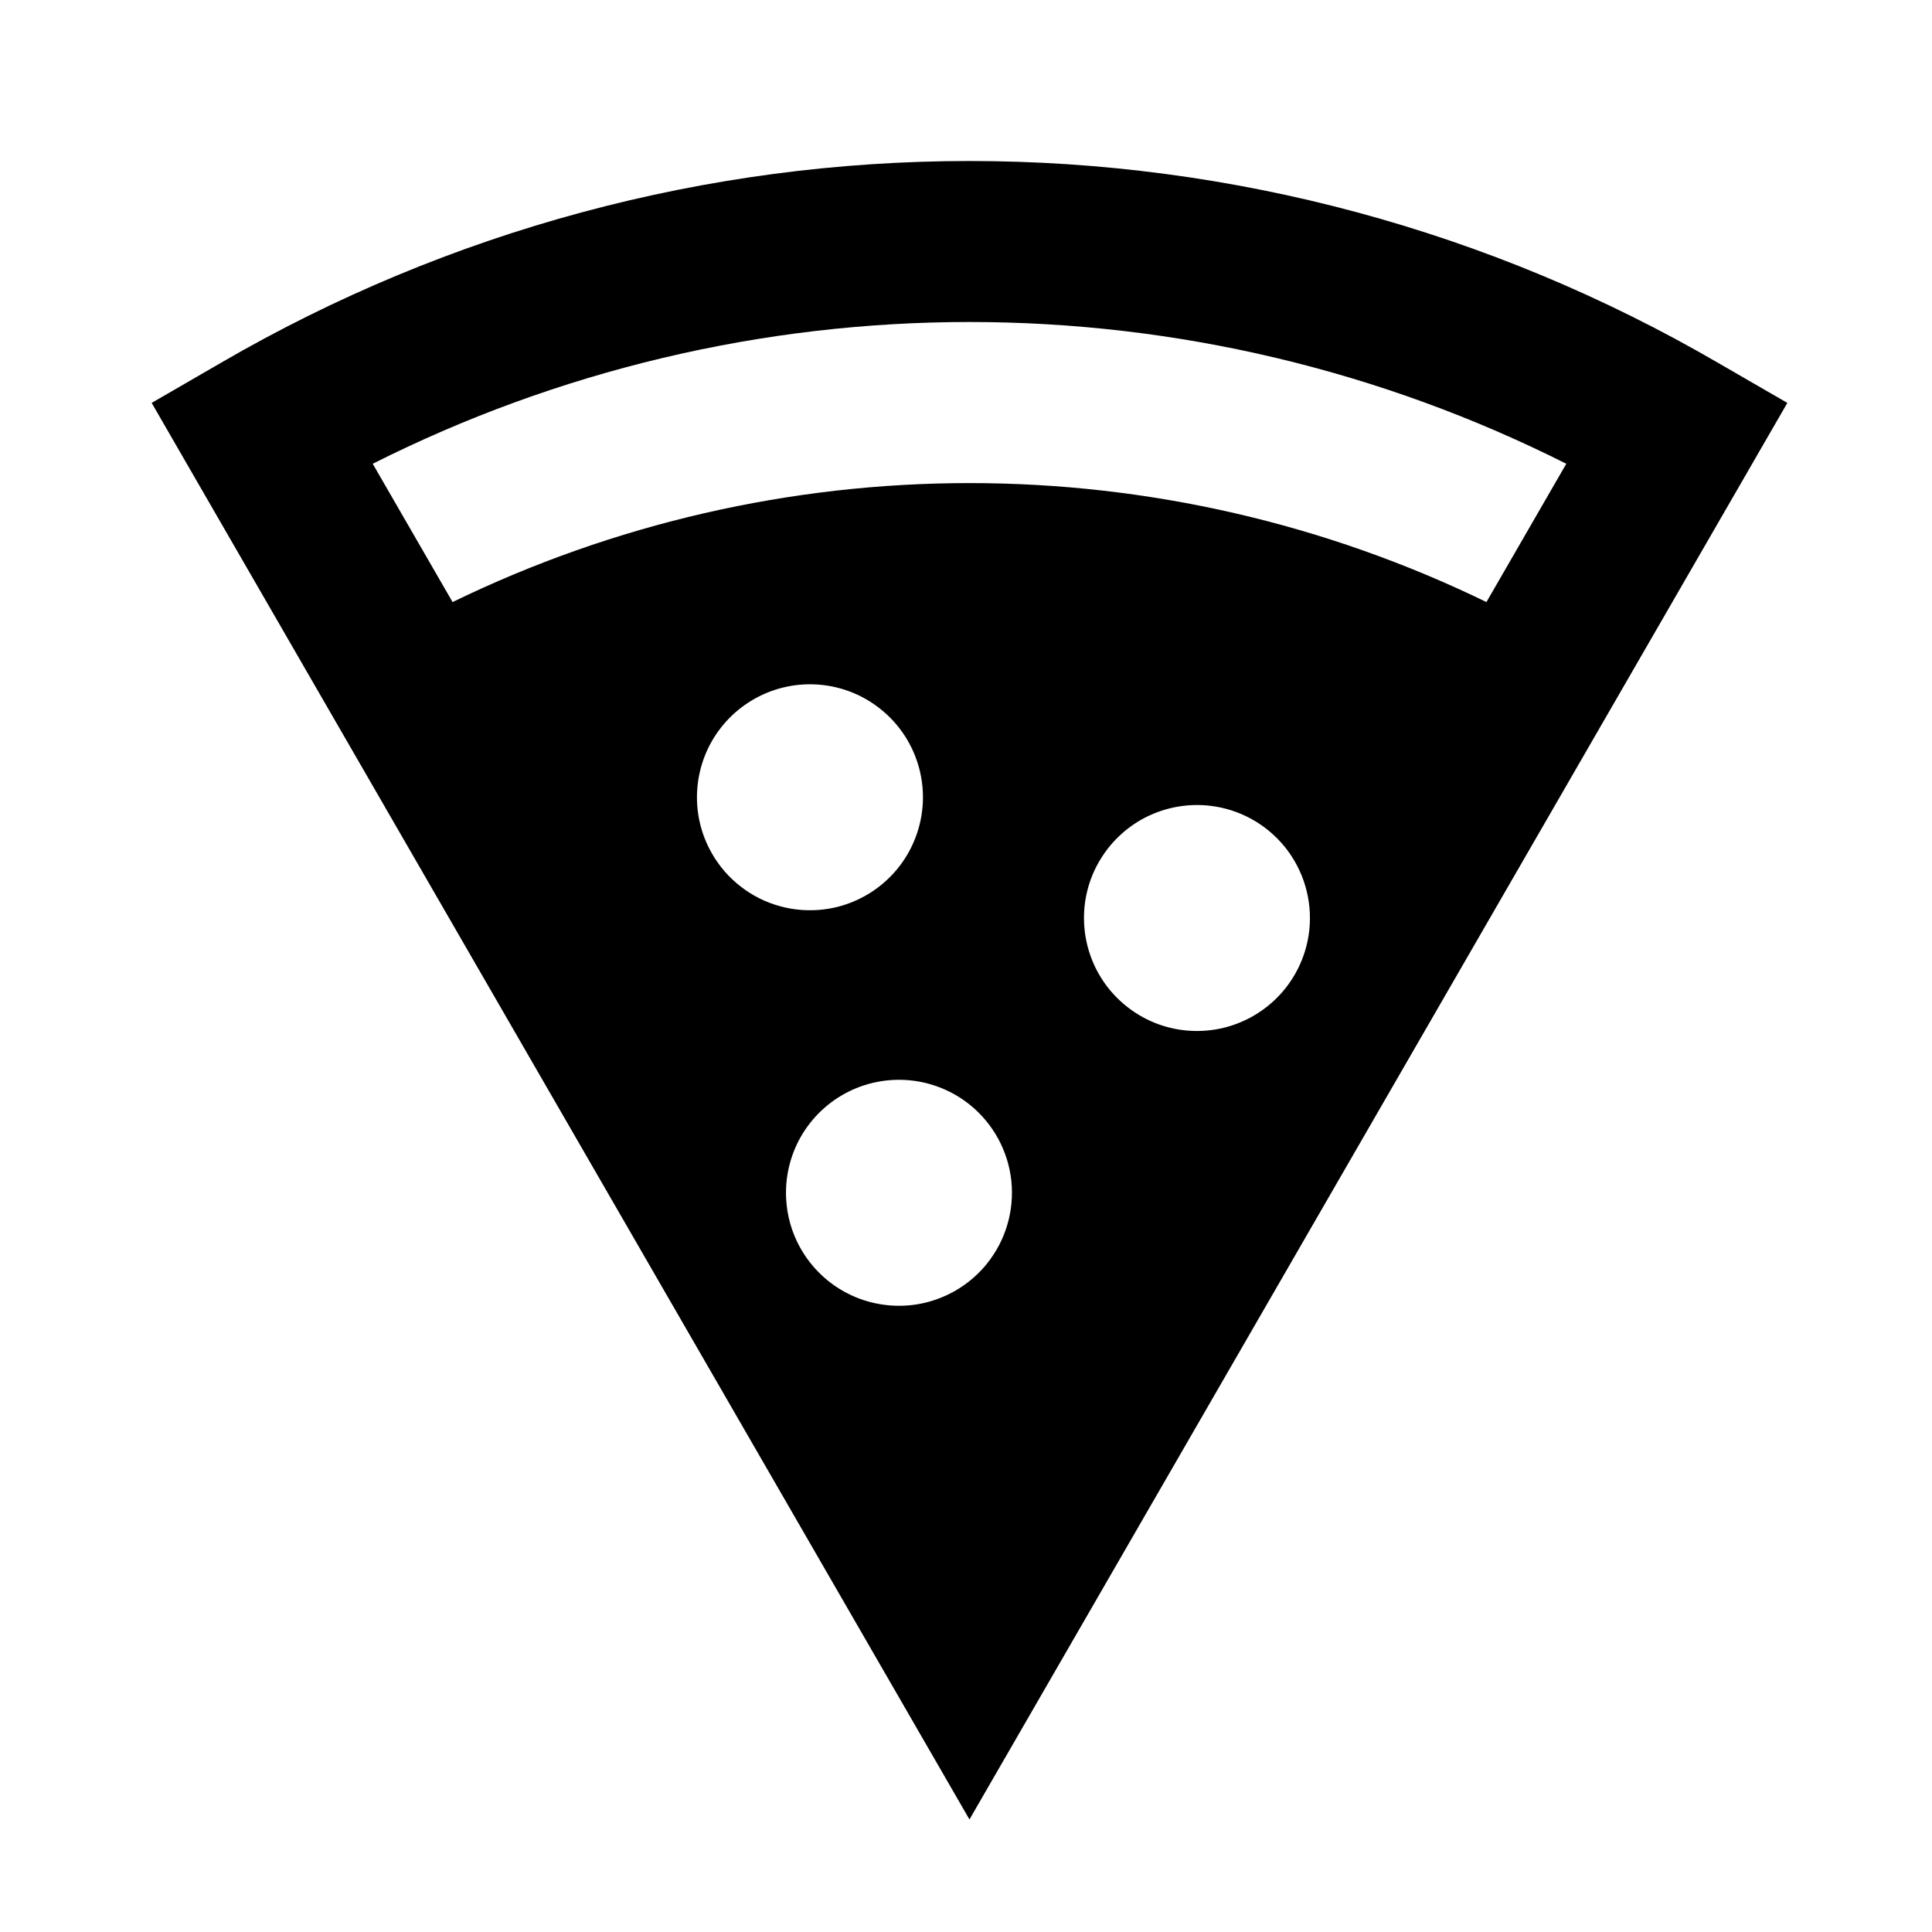 <svg width="24" height="24" viewBox="0 0 24 24" fill="none" xmlns="http://www.w3.org/2000/svg">
<path d="M21.338 4.505C18.515 2.864 15.309 2 12.043 2C8.778 2 5.571 2.864 2.748 4.505L1.884 5.005L12.043 22.602L22.203 5.005L21.338 4.505ZM8.752 10.41C8.652 10.151 8.631 9.868 8.692 9.597C8.752 9.326 8.892 9.08 9.093 8.888C9.294 8.697 9.547 8.569 9.821 8.521C10.094 8.474 10.376 8.508 10.629 8.62C10.883 8.733 11.098 8.918 11.247 9.152C11.396 9.387 11.471 9.66 11.465 9.937C11.458 10.215 11.369 10.484 11.21 10.711C11.05 10.938 10.826 11.113 10.568 11.213C10.396 11.28 10.212 11.312 10.028 11.307C9.844 11.303 9.662 11.262 9.494 11.188C9.325 11.113 9.173 11.006 9.046 10.873C8.918 10.739 8.819 10.582 8.752 10.41ZM12.26 15.698C12.086 15.914 11.851 16.074 11.586 16.157C11.322 16.24 11.038 16.242 10.772 16.164C10.505 16.086 10.268 15.93 10.09 15.717C9.912 15.504 9.801 15.243 9.772 14.967C9.742 14.691 9.795 14.413 9.923 14.167C10.052 13.921 10.251 13.718 10.495 13.585C10.738 13.452 11.016 13.395 11.292 13.419C11.569 13.444 11.832 13.55 12.048 13.724C12.338 13.958 12.523 14.297 12.563 14.667C12.602 15.037 12.494 15.408 12.26 15.698ZM16.256 11.62C16.213 11.894 16.09 12.15 15.902 12.354C15.714 12.558 15.47 12.702 15.2 12.768C14.93 12.833 14.647 12.817 14.386 12.722C14.126 12.626 13.899 12.455 13.735 12.231C13.572 12.007 13.478 11.739 13.467 11.462C13.455 11.184 13.526 10.91 13.671 10.673C13.816 10.436 14.027 10.247 14.279 10.13C14.531 10.014 14.812 9.974 15.086 10.017C15.454 10.074 15.784 10.276 16.003 10.576C16.222 10.877 16.313 11.252 16.256 11.62ZM18.465 7.479C16.465 6.506 14.269 6.001 12.044 6.001C9.819 6.001 7.623 6.506 5.622 7.479L4.63 5.761C6.93 4.603 9.469 4 12.043 4C14.618 4 17.157 4.603 19.457 5.761L18.465 7.479Z" fill="black"/>
</svg>
